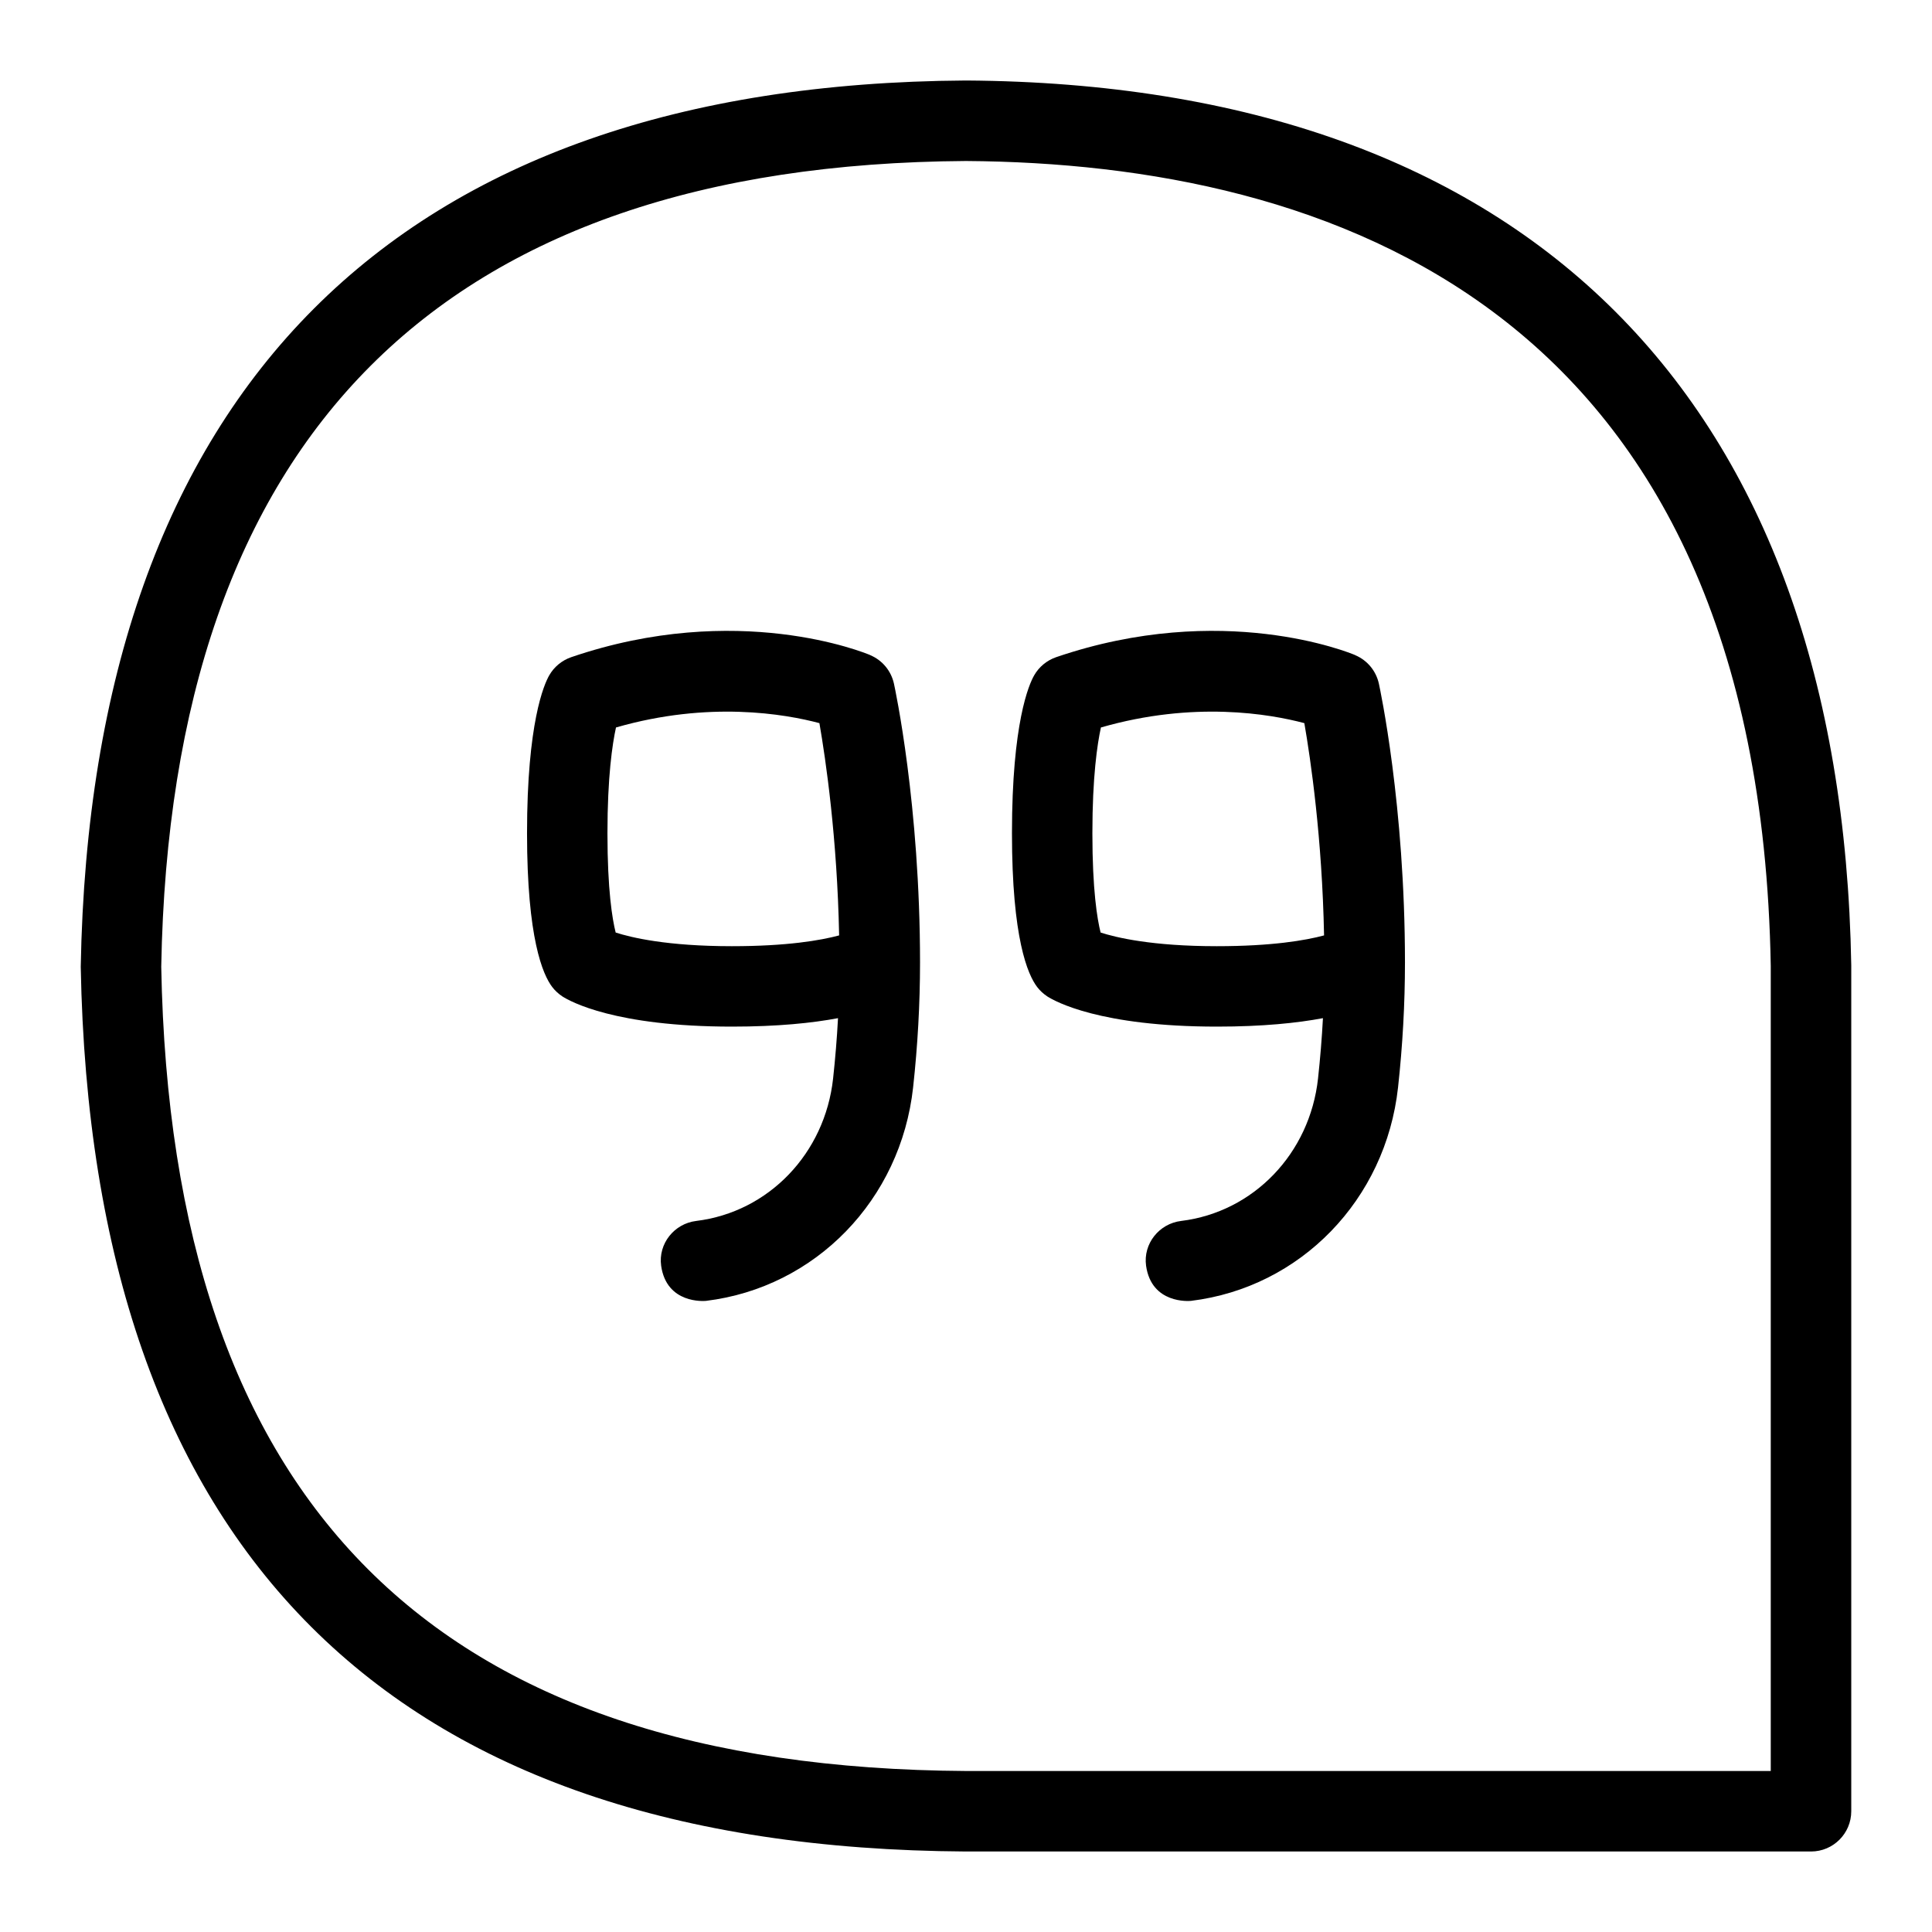 <?xml version="1.0" encoding="UTF-8"?>
<svg xmlns="http://www.w3.org/2000/svg" id="Layer_1" data-name="Layer 1" viewBox="0 0 24 24">
  <path d="M12.003,1h-.006C4.932,1.044,1.131,4.845,1.003,12.009c.133,7.25,3.832,10.949,10.997,10.991h10.497c.276,0,.5-.224,.5-.5V11.991c-.122-7.042-4.026-10.946-10.994-10.991Zm9.994,21H12.003c-6.606-.039-9.877-3.313-10-9.991,.118-6.599,3.481-9.967,9.997-10.009,4.483,.03,9.854,1.792,9.997,10v10Z"/>
  <path d="M10.811,8.138c-.066-.028-1.65-.68-3.716,.026-.115,.04-.212,.12-.272,.225-.065,.113-.276,.59-.276,1.962,0,1.306,.196,1.757,.313,1.91,.035,.046,.078,.085,.126,.117,.097,.062,.655,.375,2.107,.375,.57,0,.998-.045,1.317-.105-.013,.249-.034,.5-.061,.75-.102,.931-.801,1.659-1.7,1.769-.274,.033-.474,.283-.436,.557,.068,.477,.536,.438,.557,.436,1.362-.166,2.42-1.257,2.573-2.652,.057-.521,.086-1.042,.086-1.549,0-1.962-.311-3.406-.324-3.466-.035-.159-.144-.291-.294-.354Zm-3.163,3.446c-.042-.167-.102-.529-.102-1.232s.061-1.11,.106-1.315c1.155-.333,2.102-.167,2.527-.054,.079,.455,.221,1.428,.245,2.637-.23,.062-.648,.134-1.333,.134-.802,0-1.249-.107-1.444-.17Z"/>
  <path d="M16.835,8.138c-.066-.028-1.65-.68-3.716,.026-.115,.04-.212,.12-.272,.225-.065,.113-.276,.59-.276,1.962,0,1.306,.196,1.757,.313,1.91,.035,.046,.078,.085,.126,.117,.097,.062,.655,.375,2.107,.375,.57,0,.998-.045,1.317-.105-.013,.249-.034,.5-.061,.75-.102,.931-.801,1.659-1.7,1.769-.274,.033-.474,.283-.436,.557,.068,.477,.536,.438,.557,.436,1.362-.166,2.42-1.257,2.573-2.652,.057-.521,.086-1.042,.086-1.549,0-1.962-.311-3.406-.324-3.466-.035-.159-.144-.291-.294-.354Zm-3.163,3.446c-.042-.167-.102-.529-.102-1.232s.061-1.11,.106-1.315c1.155-.333,2.102-.167,2.527-.054,.079,.455,.221,1.428,.245,2.637-.23,.062-.648,.134-1.333,.134-.802,0-1.249-.107-1.444-.17Z"/>
</svg>
